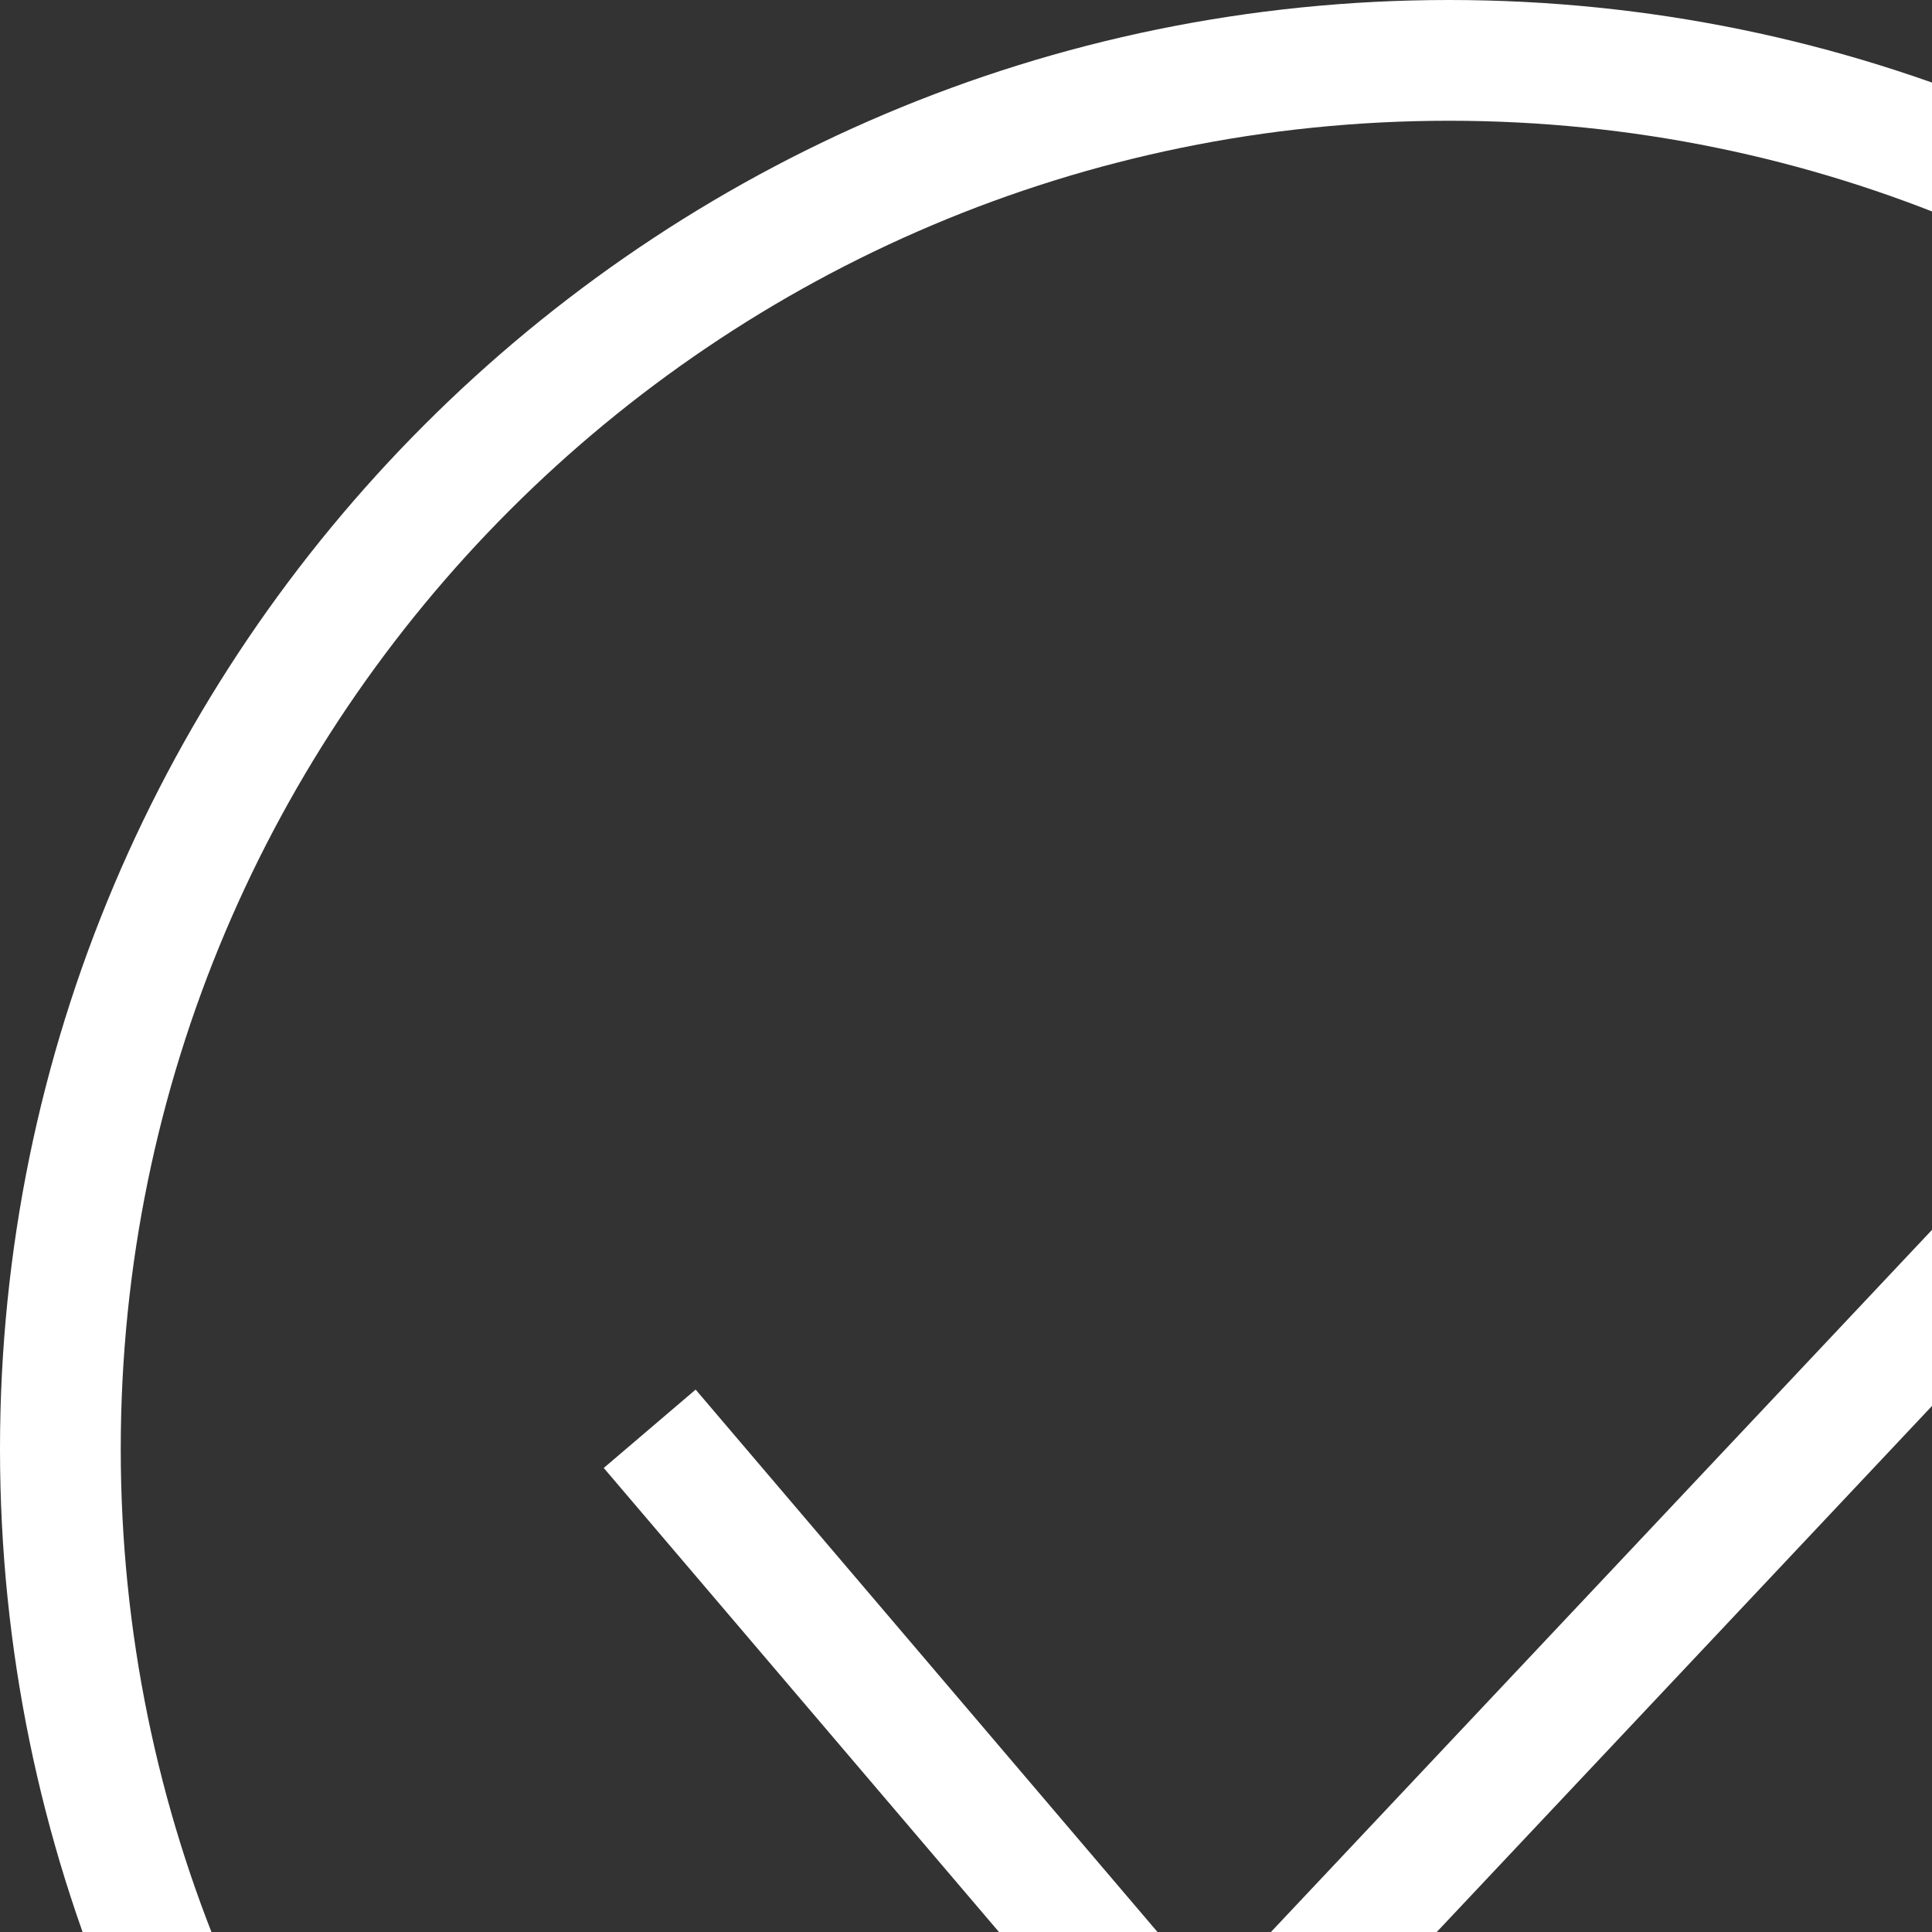 <svg width="16" height="16" xmlns="http://www.w3.org/2000/svg" fill="#ffffff" fill-rule="evenodd"
  clip-rule="evenodd">
  <rect width="100%" height="100%" fill="#333333" stroke="none"/>
  <path
    d="M12 0c6.623 0 12 5.377 12 12s-5.377 12-12 12-12-5.377-12-12 5.377-12 12-12zm0 1c6.071 0 11 4.929 11 11s-4.929 11-11 11-11-4.929-11-11 4.929-11 11-11zm7 7.457l-9.005 9.565-4.995-5.865.761-.649 4.271 5.016 8.24-8.752.728.685z" />
</svg>